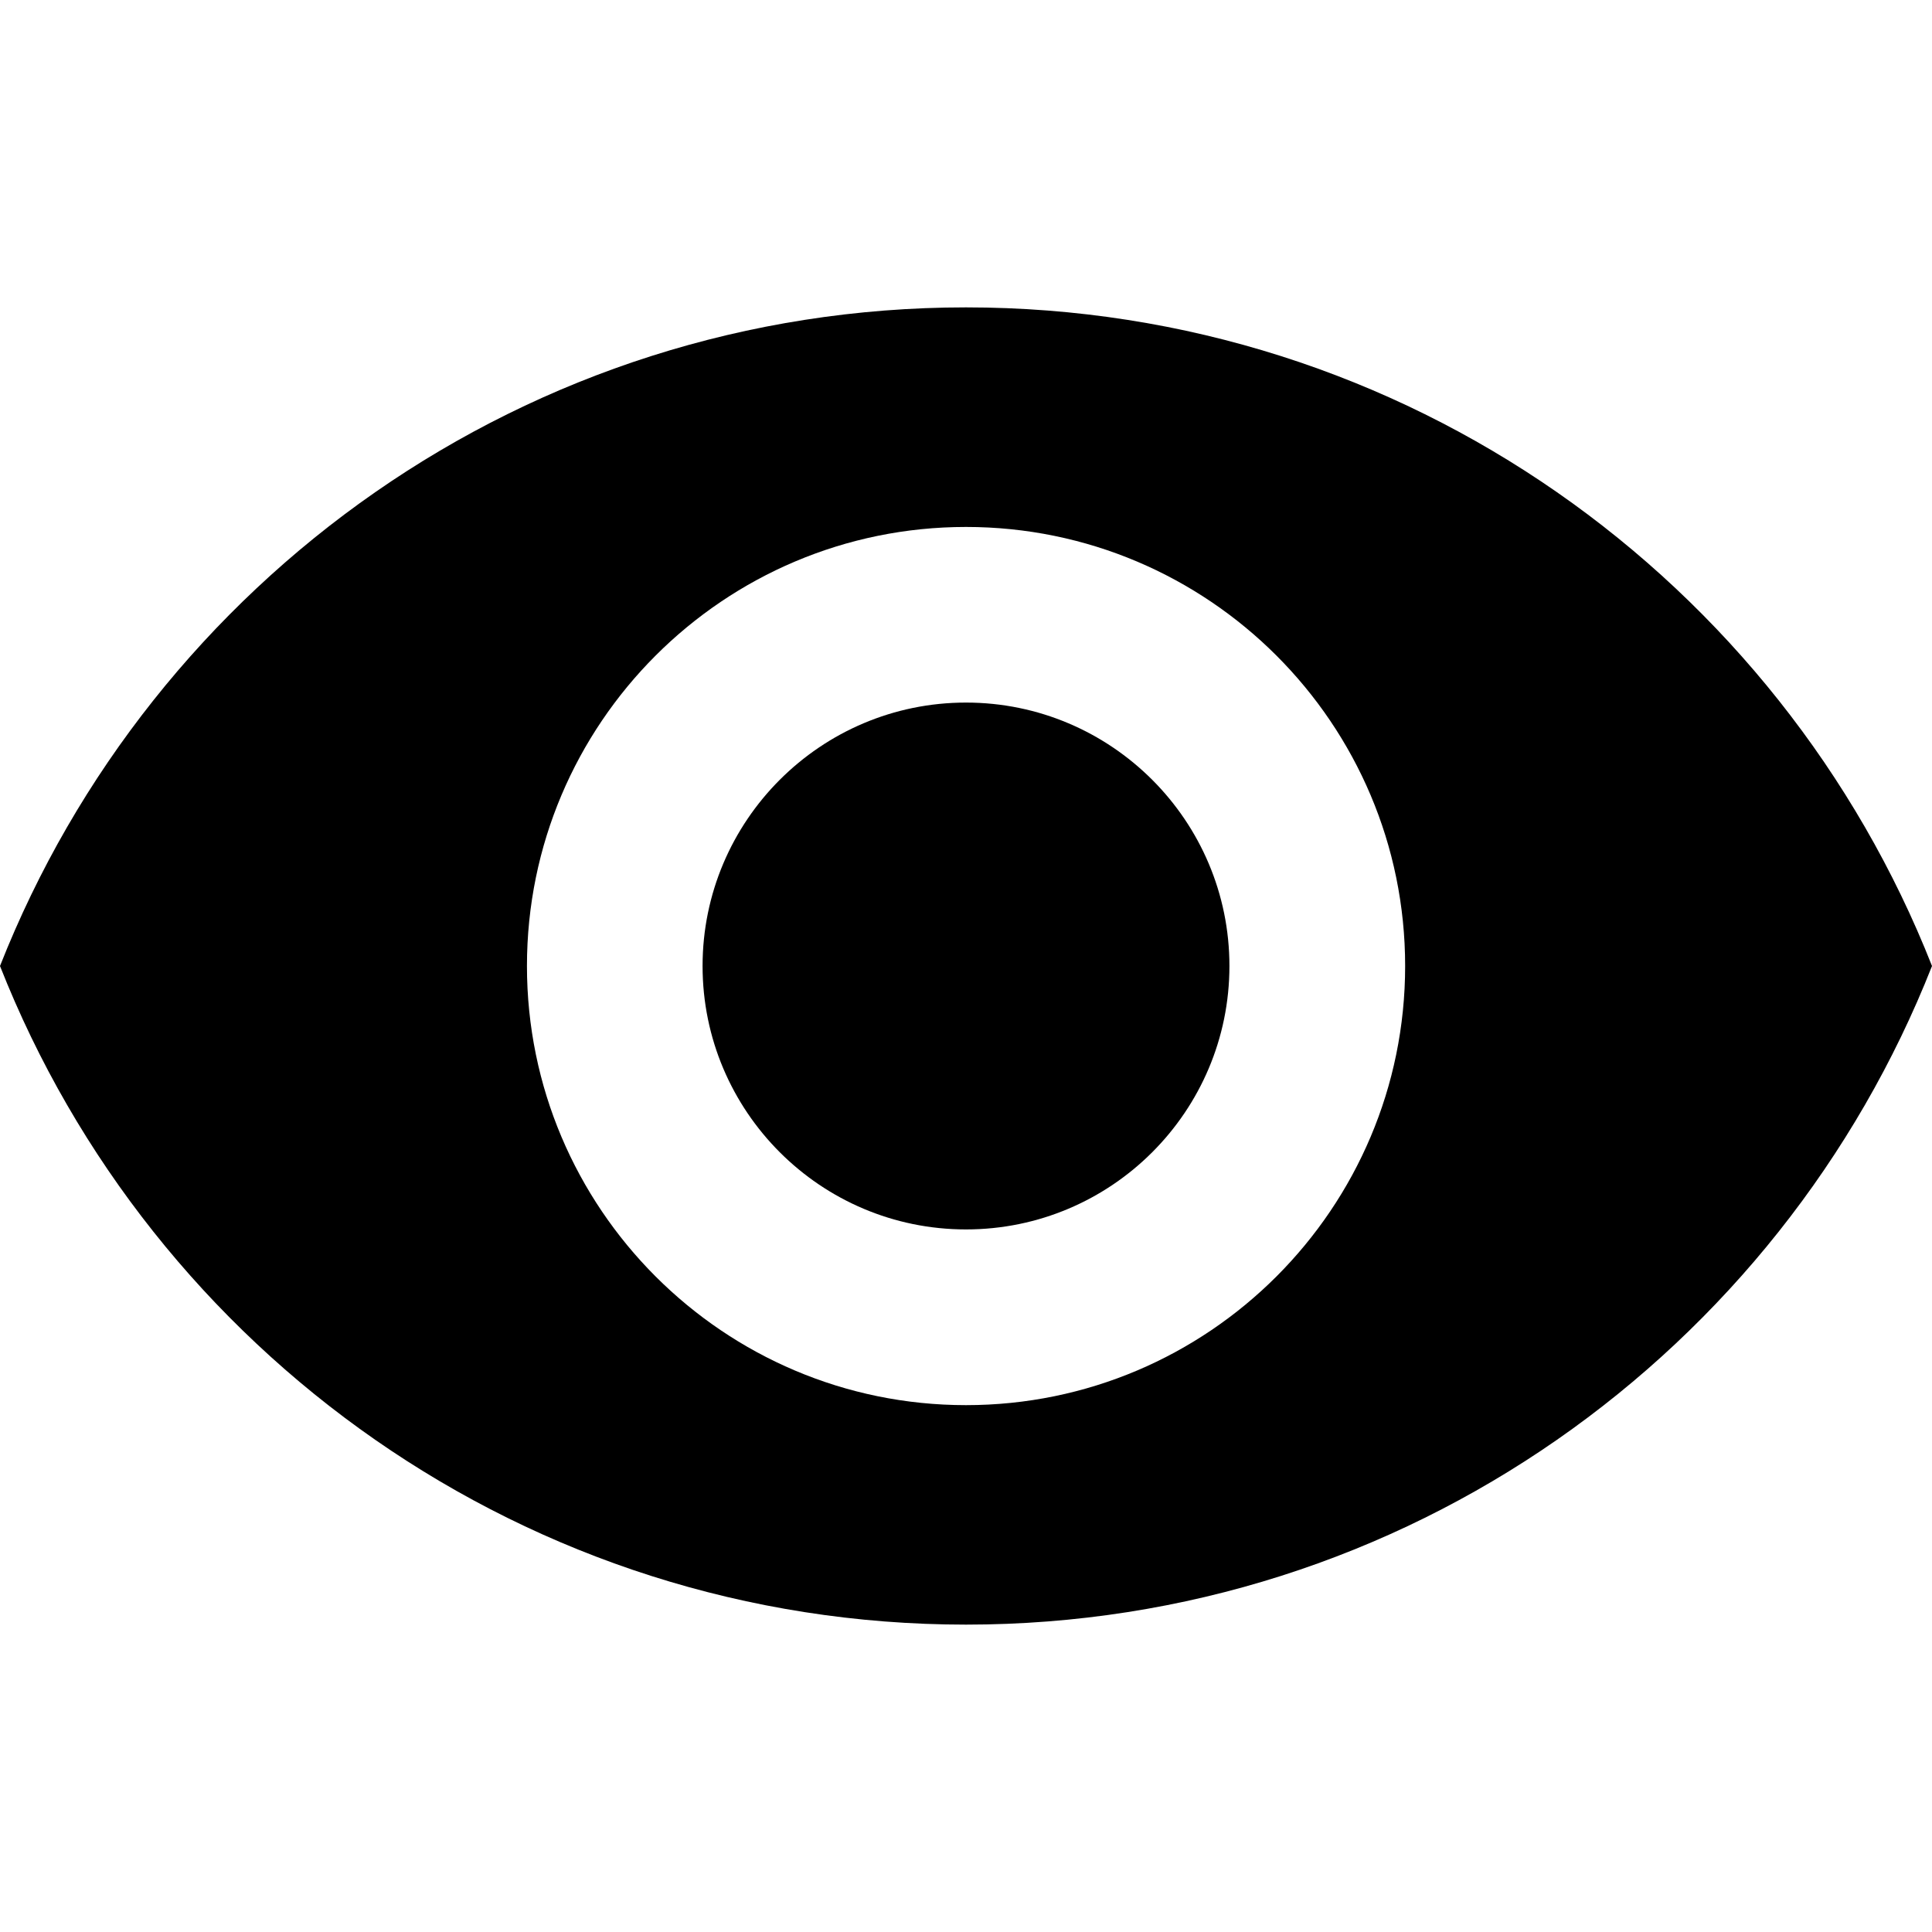 <svg width="20" height="20" viewBox="0 0 20 20" fill="none" xmlns="http://www.w3.org/2000/svg">
<g clip-path="url(#clip0_3166_9266)">
<path d="M10 7.273C8.495 7.273 7.273 8.496 7.273 10C7.273 11.505 8.495 12.727 10 12.727C11.505 12.727 12.727 11.505 12.727 10C12.727 8.496 11.505 7.273 10 7.273Z" fill="black"/>
<path d="M10 3.182C5.455 3.182 1.573 6.009 0 10C1.573 13.991 5.455 16.818 10 16.818C14.55 16.818 18.427 13.991 20 10C18.427 6.009 14.55 3.182 10 3.182ZM10 14.546C7.491 14.546 5.455 12.509 5.455 10C5.455 7.491 7.491 5.455 10 5.455C12.509 5.455 14.546 7.491 14.546 10C14.546 12.509 12.509 14.546 10 14.546Z" fill="black"/>
</g>
<defs>
<clipPath id="clip0_3166_9266">
<rect width="20" height="20" fill="white"/>
</clipPath>
</defs>
</svg>
